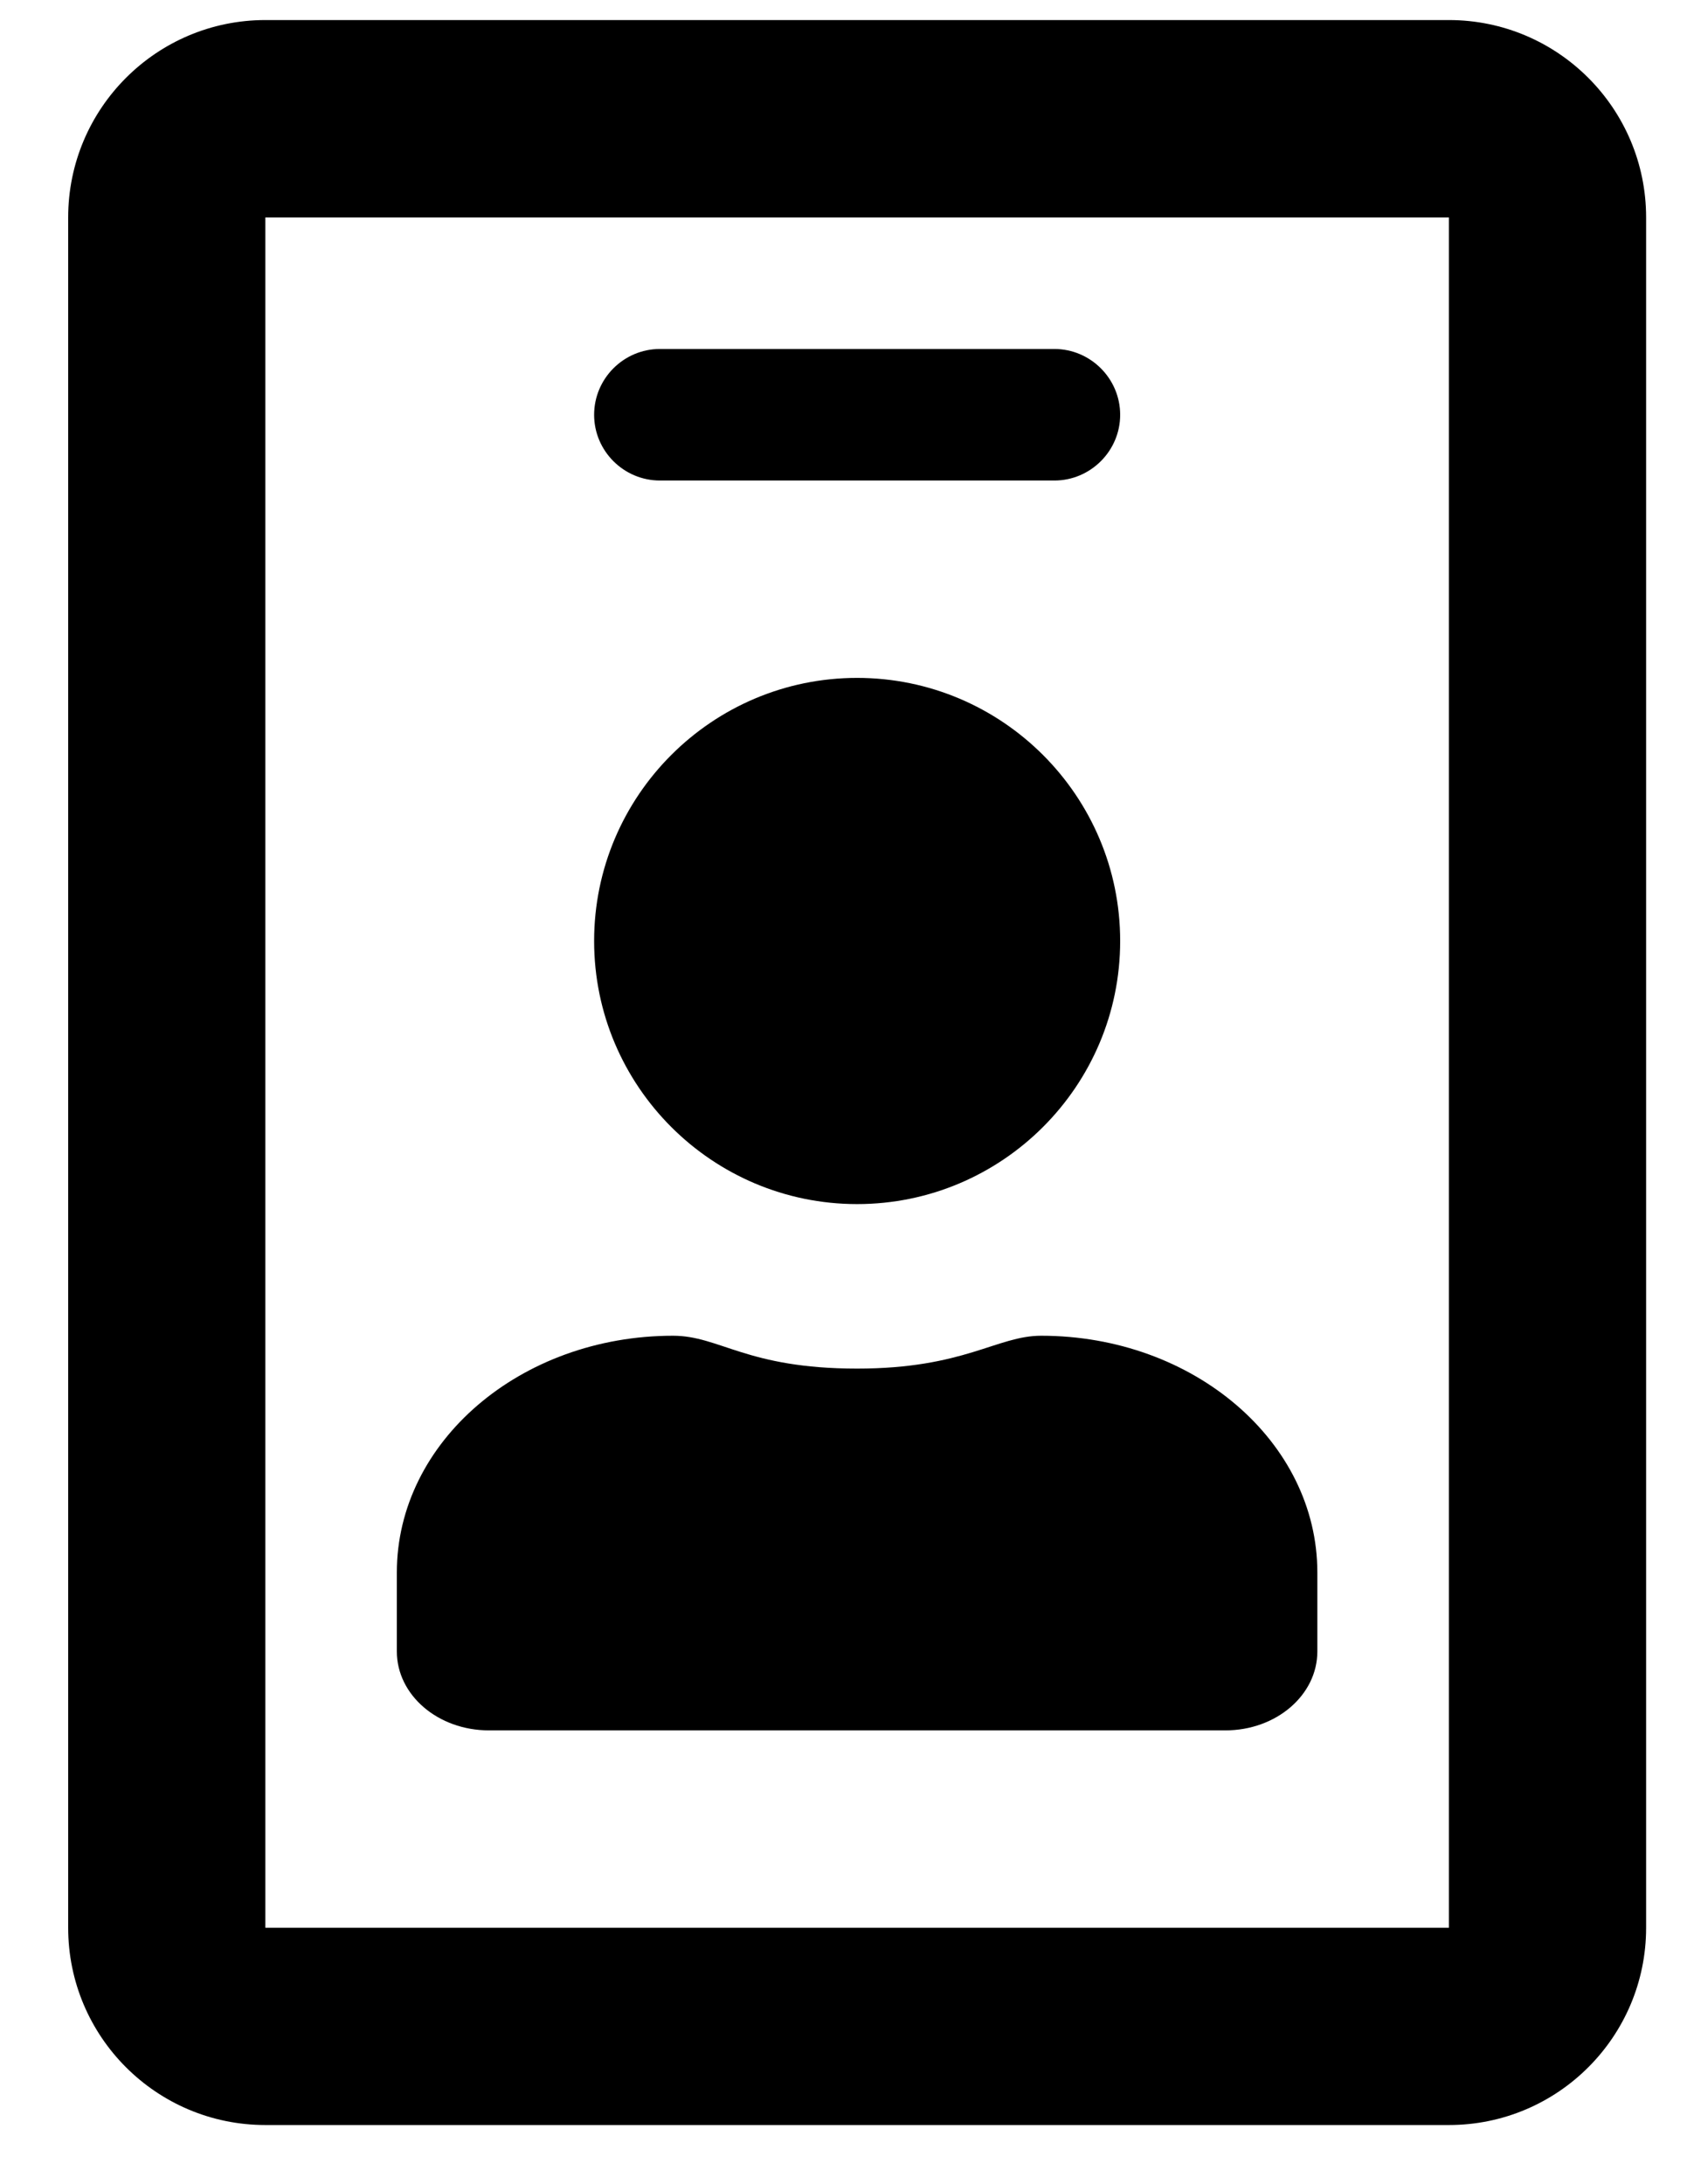 <svg width="17" height="22" viewBox="0 0 17 22" fill="none" xmlns="http://www.w3.org/2000/svg">
<g clip-path="url(#clip0_201_6096)">
<path d="M14.601 0.202H2.674C1.577 0.202 0.687 1.093 0.687 2.19V19.417C0.687 20.514 1.577 21.404 2.674 21.404H14.601C15.698 21.404 16.588 20.514 16.588 19.417V2.19C16.588 1.093 15.698 0.202 14.601 0.202ZM14.601 19.417H2.674V2.19H14.601V19.417ZM6.65 4.84H10.625C10.989 4.84 11.288 4.542 11.288 4.178C11.288 3.813 10.989 3.515 10.625 3.515H6.65C6.285 3.515 5.987 3.813 5.987 4.178C5.987 4.542 6.285 4.84 6.65 4.84ZM8.637 12.128C10.099 12.128 11.288 10.94 11.288 9.478C11.288 8.016 10.099 6.828 8.637 6.828C7.176 6.828 5.987 8.016 5.987 9.478C5.987 10.94 7.176 12.128 8.637 12.128ZM4.927 17.429H12.348C12.861 17.429 13.275 17.073 13.275 16.634V15.839C13.275 14.522 12.029 13.454 10.492 13.454C10.045 13.454 9.718 13.785 8.637 13.785C7.523 13.785 7.254 13.454 6.782 13.454C5.246 13.454 3.999 14.522 3.999 15.839V16.634C3.999 17.073 4.413 17.429 4.927 17.429Z" fill="black"/>
</g>
<defs>
<clipPath id="clip0_201_6096">
<rect width="15.902" height="21.202" fill="white" transform="translate(0.687 0.202)"/>
</clipPath>
</defs>
</svg>
